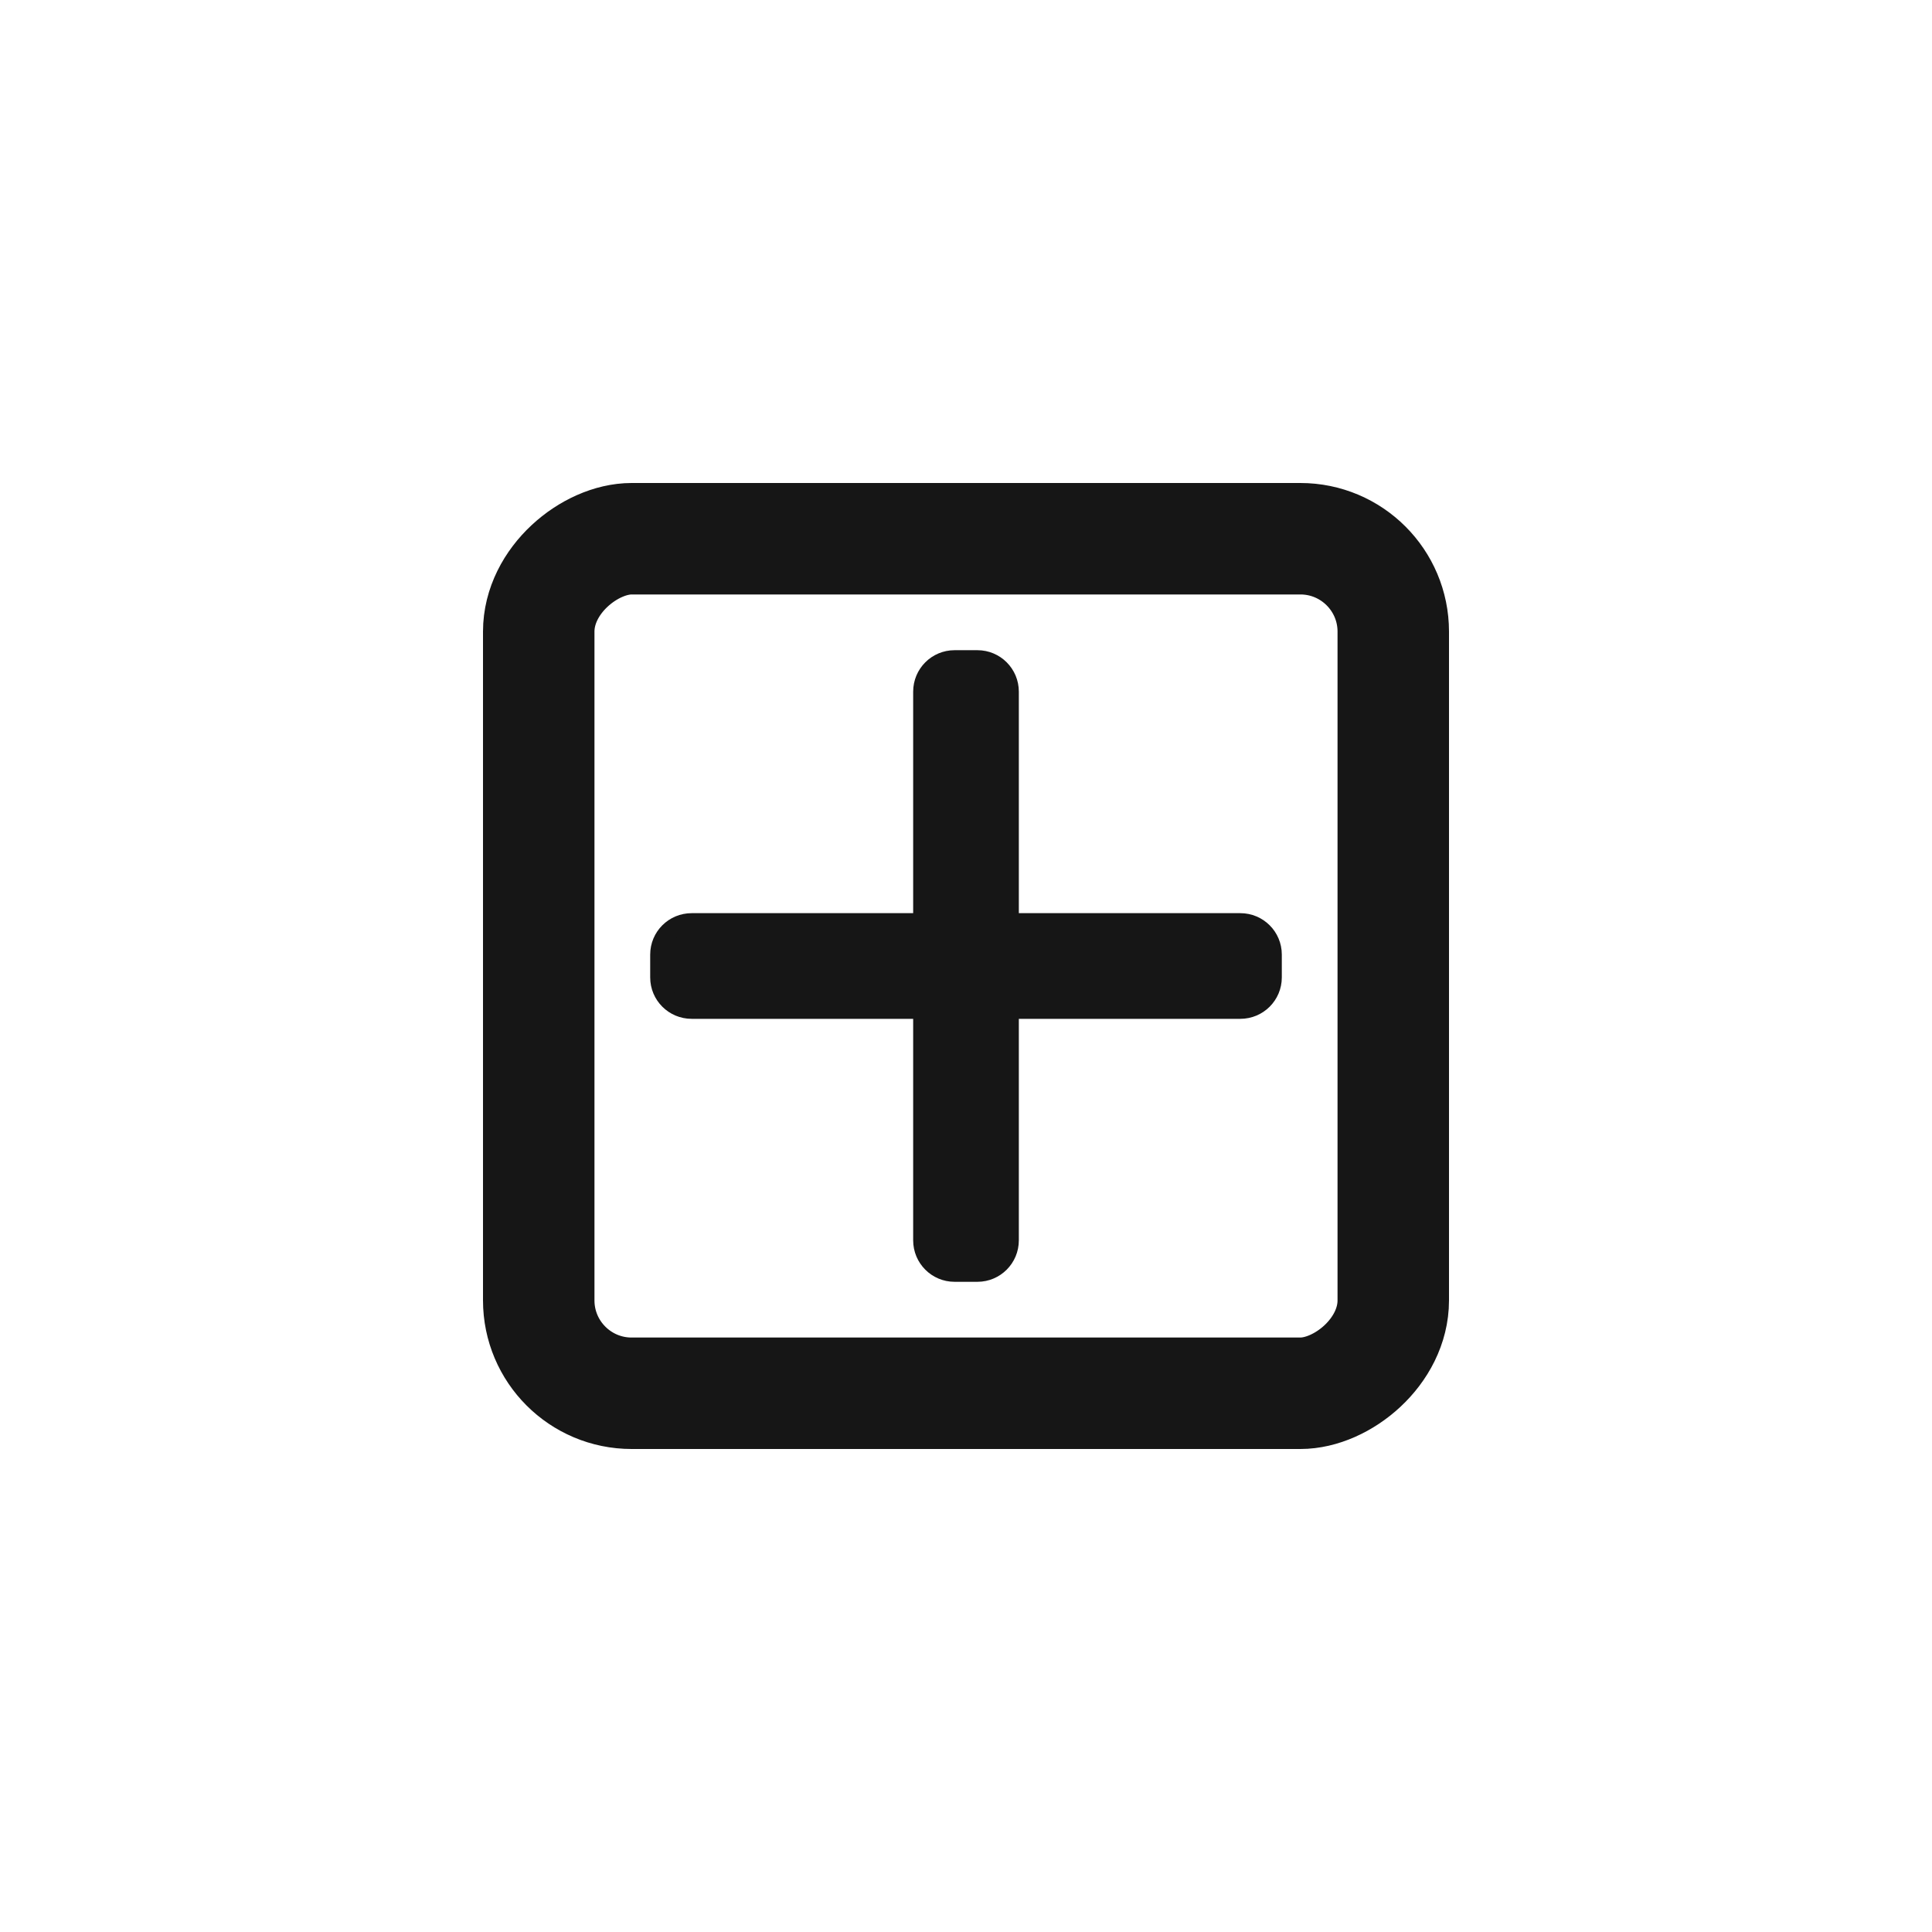 <svg width="26" height="26" viewBox="0 0 26 26" fill="none" xmlns="http://www.w3.org/2000/svg">
<rect width="26" height="26" fill="white" style="mix-blend-mode:multiply"/>
<rect x="18.75" y="7.25" width="11.5" height="11.5" rx="1.25" transform="rotate(90 18.75 7.25)" fill="white" stroke="#161616" stroke-width="1.5"/>
<path d="M13.154 17.125C13.393 17.125 13.586 16.931 13.586 16.692V13.586H16.692C16.931 13.586 17.125 13.393 17.125 13.154V12.846C17.125 12.607 16.931 12.414 16.692 12.414H13.586V9.308C13.586 9.069 13.393 8.875 13.154 8.875H12.846C12.607 8.875 12.414 9.069 12.414 9.308V12.414H9.308C9.069 12.414 8.875 12.607 8.875 12.846V13.154C8.875 13.393 9.069 13.586 9.308 13.586H12.414V16.692C12.414 16.931 12.607 17.125 12.846 17.125H13.154Z" fill="#161616" stroke="#161616" stroke-width="0.25"/>
</svg>
